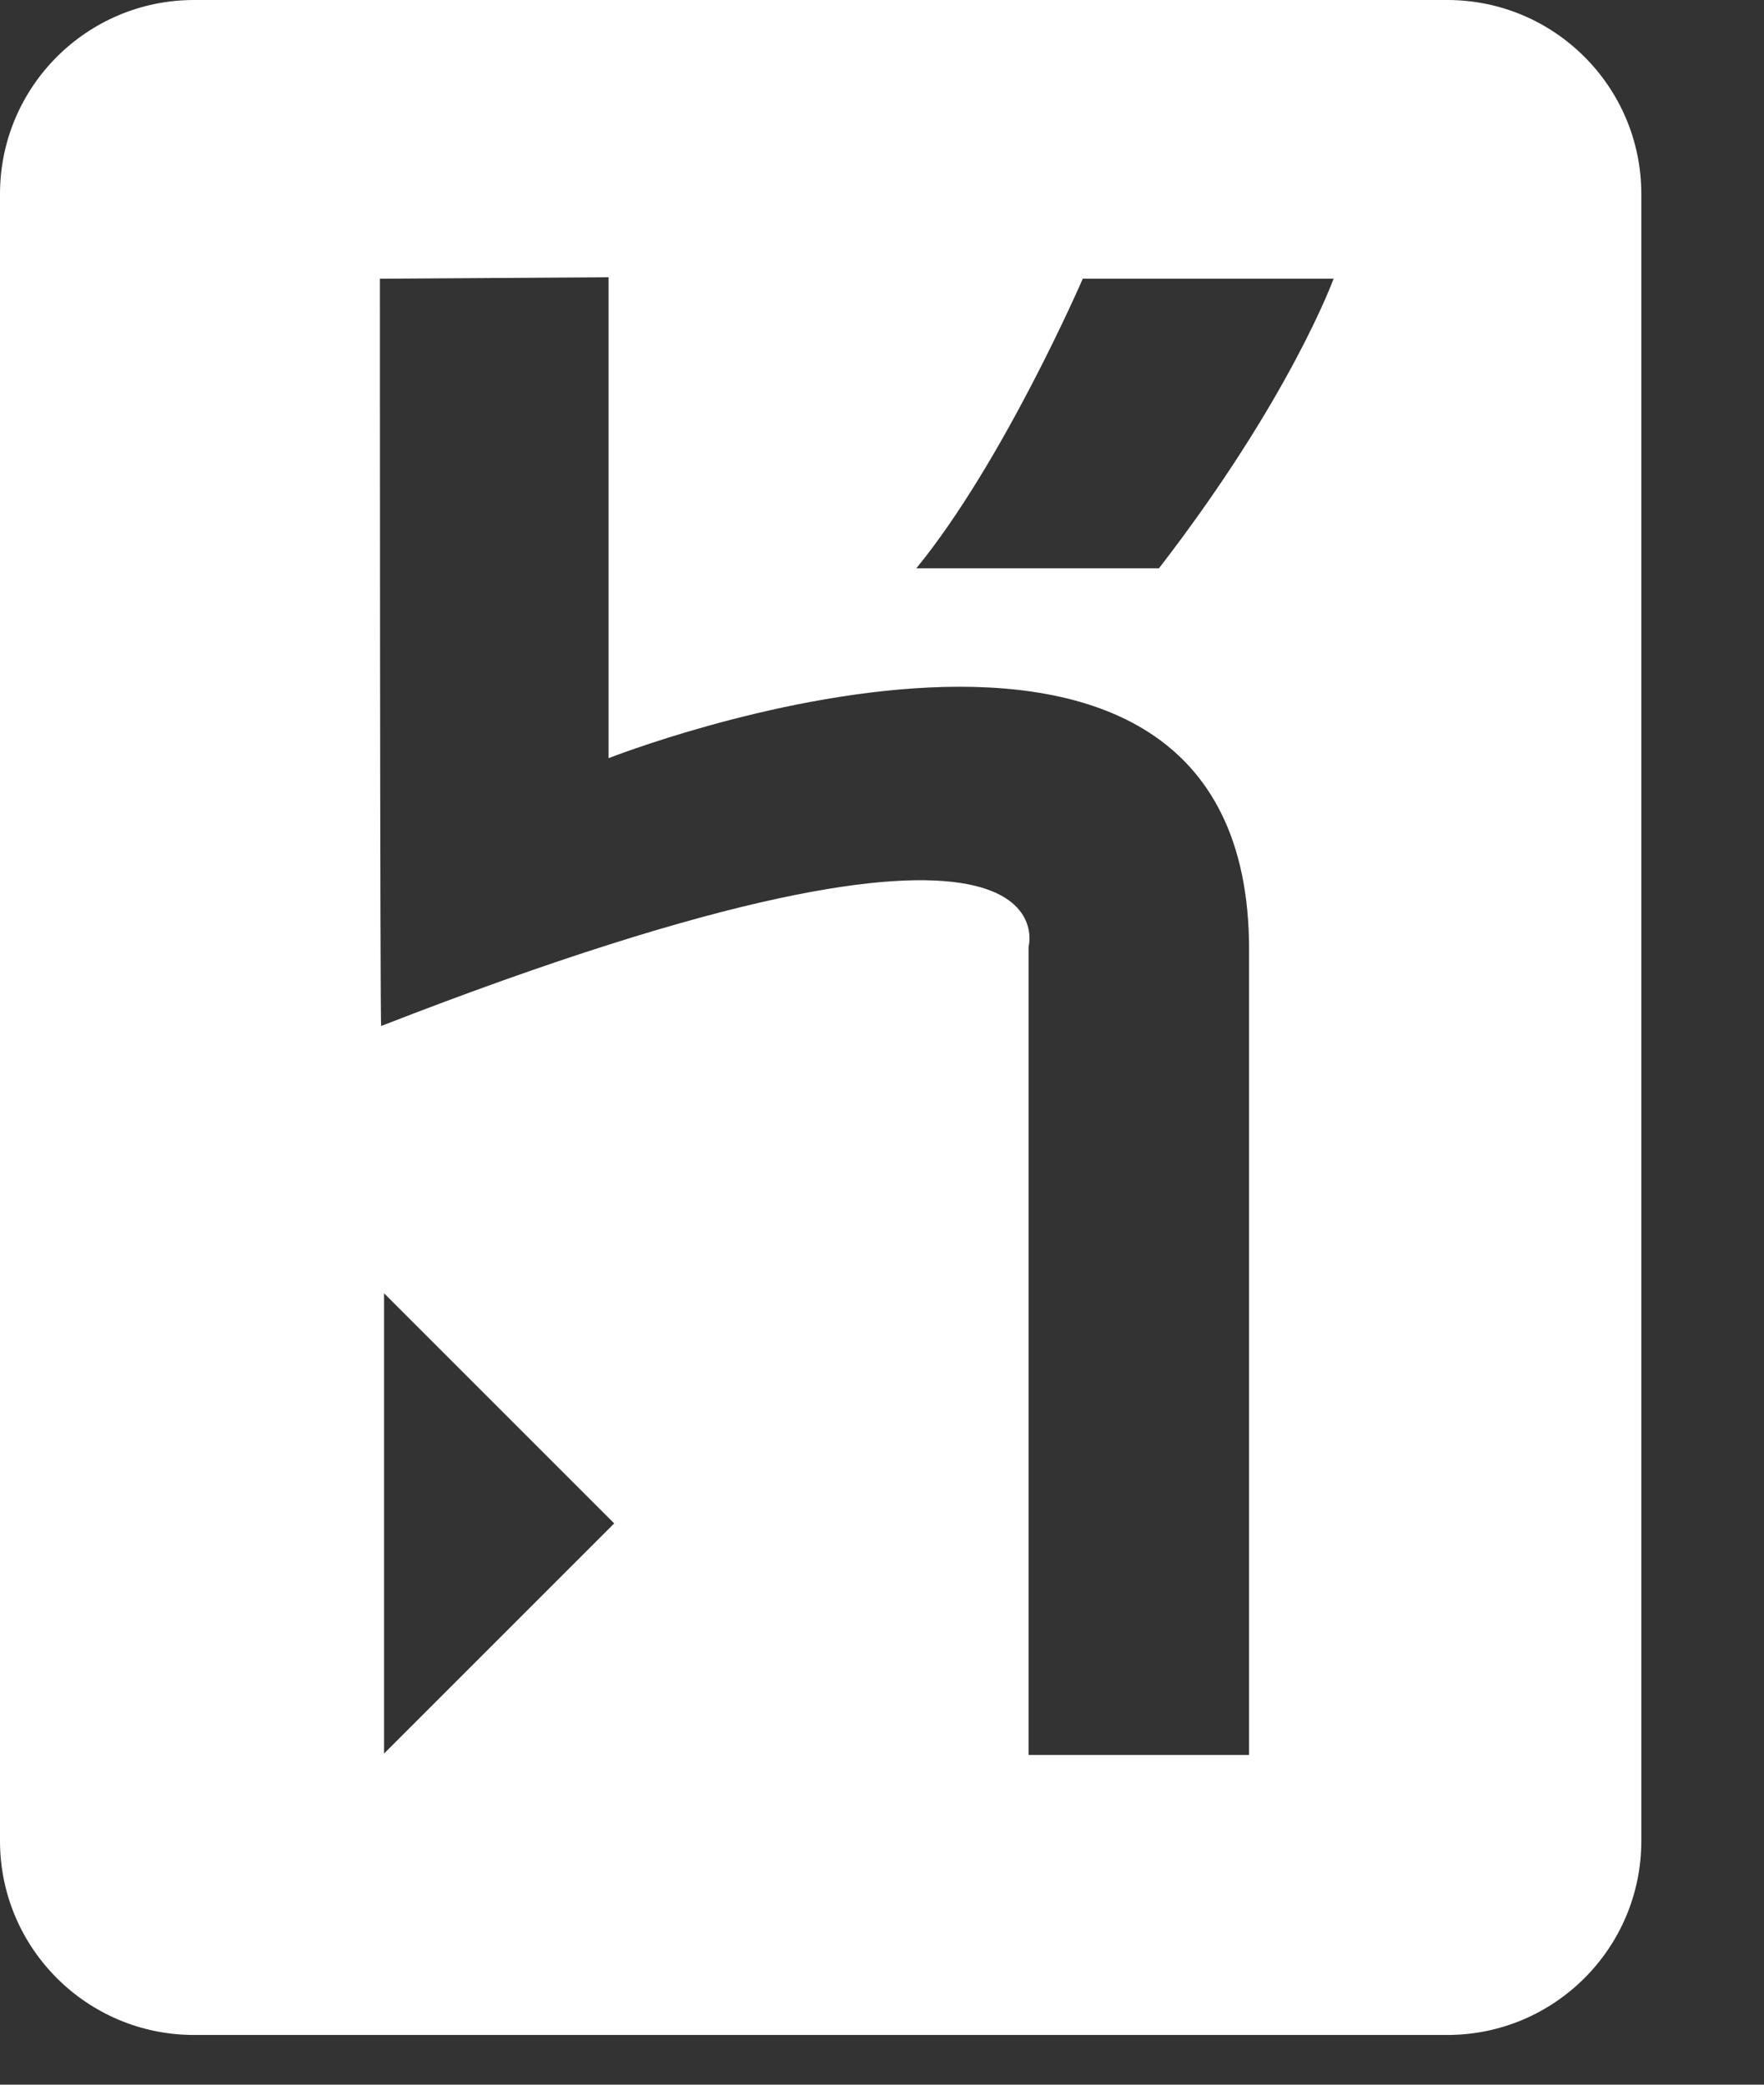 <svg xmlns="http://www.w3.org/2000/svg" xmlns:xlink="http://www.w3.org/1999/xlink" version="1.1" viewBox="0 0 11 13"><rect x="0" y="0" width="11" height="13" fill="#333333" stroke="none"/><path fill="#FFF" fill-rule="evenodd" d="M9.025,12.69 L1.21,12.69 C0.542,12.69 0,12.148 0,11.48 L0,1.21 C0,0.542 0.542,1.98063788e-13 1.21,1.98063788e-13 L9.025,1.98063788e-13 C9.693,1.98063788e-13 10.235,0.542 10.235,1.21 L10.235,11.48 C10.235,12.148 9.693,12.69 9.025,12.69 Z M6.414,10.944 L6.414,5.904 C6.414,5.904 6.742,4.698 2.377,6.398 C2.369,6.419 2.369,1.738 2.369,1.738 L3.795,1.729 L3.795,4.728 C3.795,4.728 7.789,3.155 7.789,5.921 L7.789,10.944 L6.414,10.944 L6.414,10.944 Z M7.227,3.544 L5.714,3.544 C6.259,2.878 6.752,1.738 6.752,1.738 L8.316,1.738 C8.316,1.738 8.048,2.481 7.227,3.544 Z M2.395,10.935 L2.395,8.065 L3.83,9.5 L2.395,10.935 Z"/></svg>
